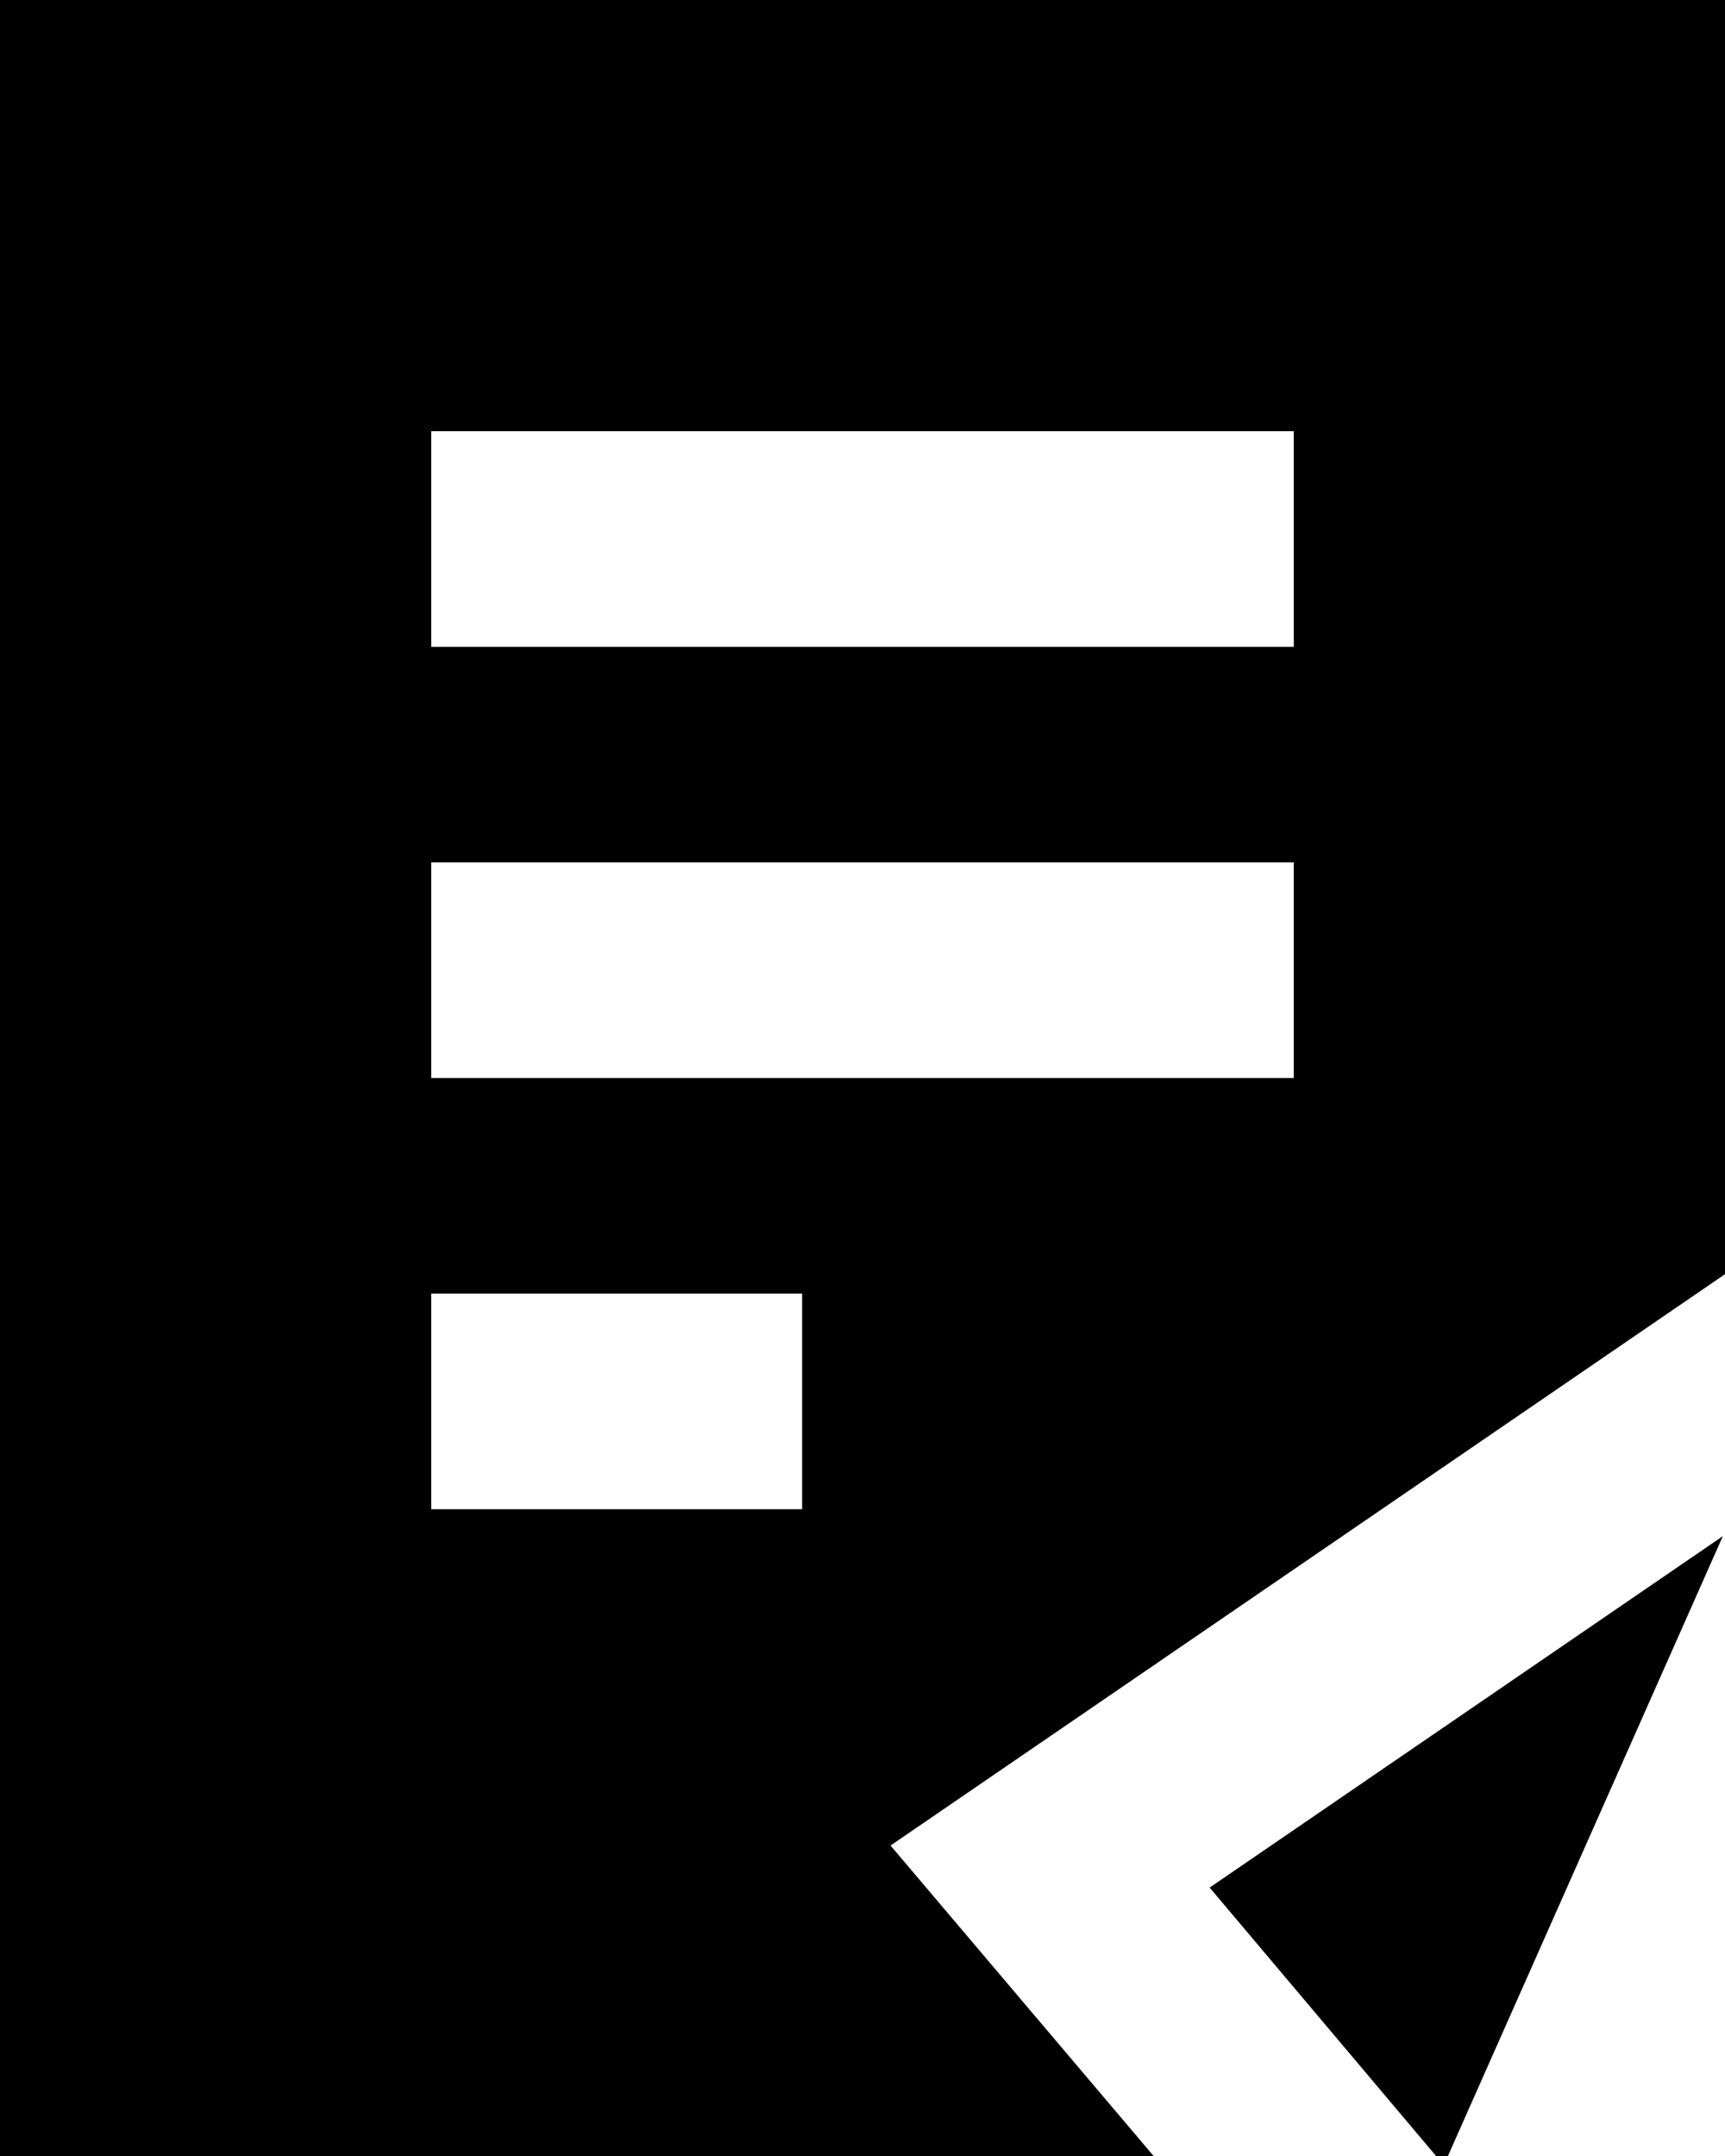 <svg width="16" height="20" viewBox="0 0 16 20" fill="none" xmlns="http://www.w3.org/2000/svg">
<path fill-rule="evenodd" clip-rule="evenodd" d="M0 20V0H16V11.82L8.26 17.12L10.7 20H0ZM4 14H7.44V12H4V14ZM4 10H12V8H4V10ZM4 6H12V4H4V6Z" fill="black"/>
<path d="M13.43 20H13.32L11.22 17.51L15.98 14.25L13.43 20Z" fill="black"/>
</svg>
